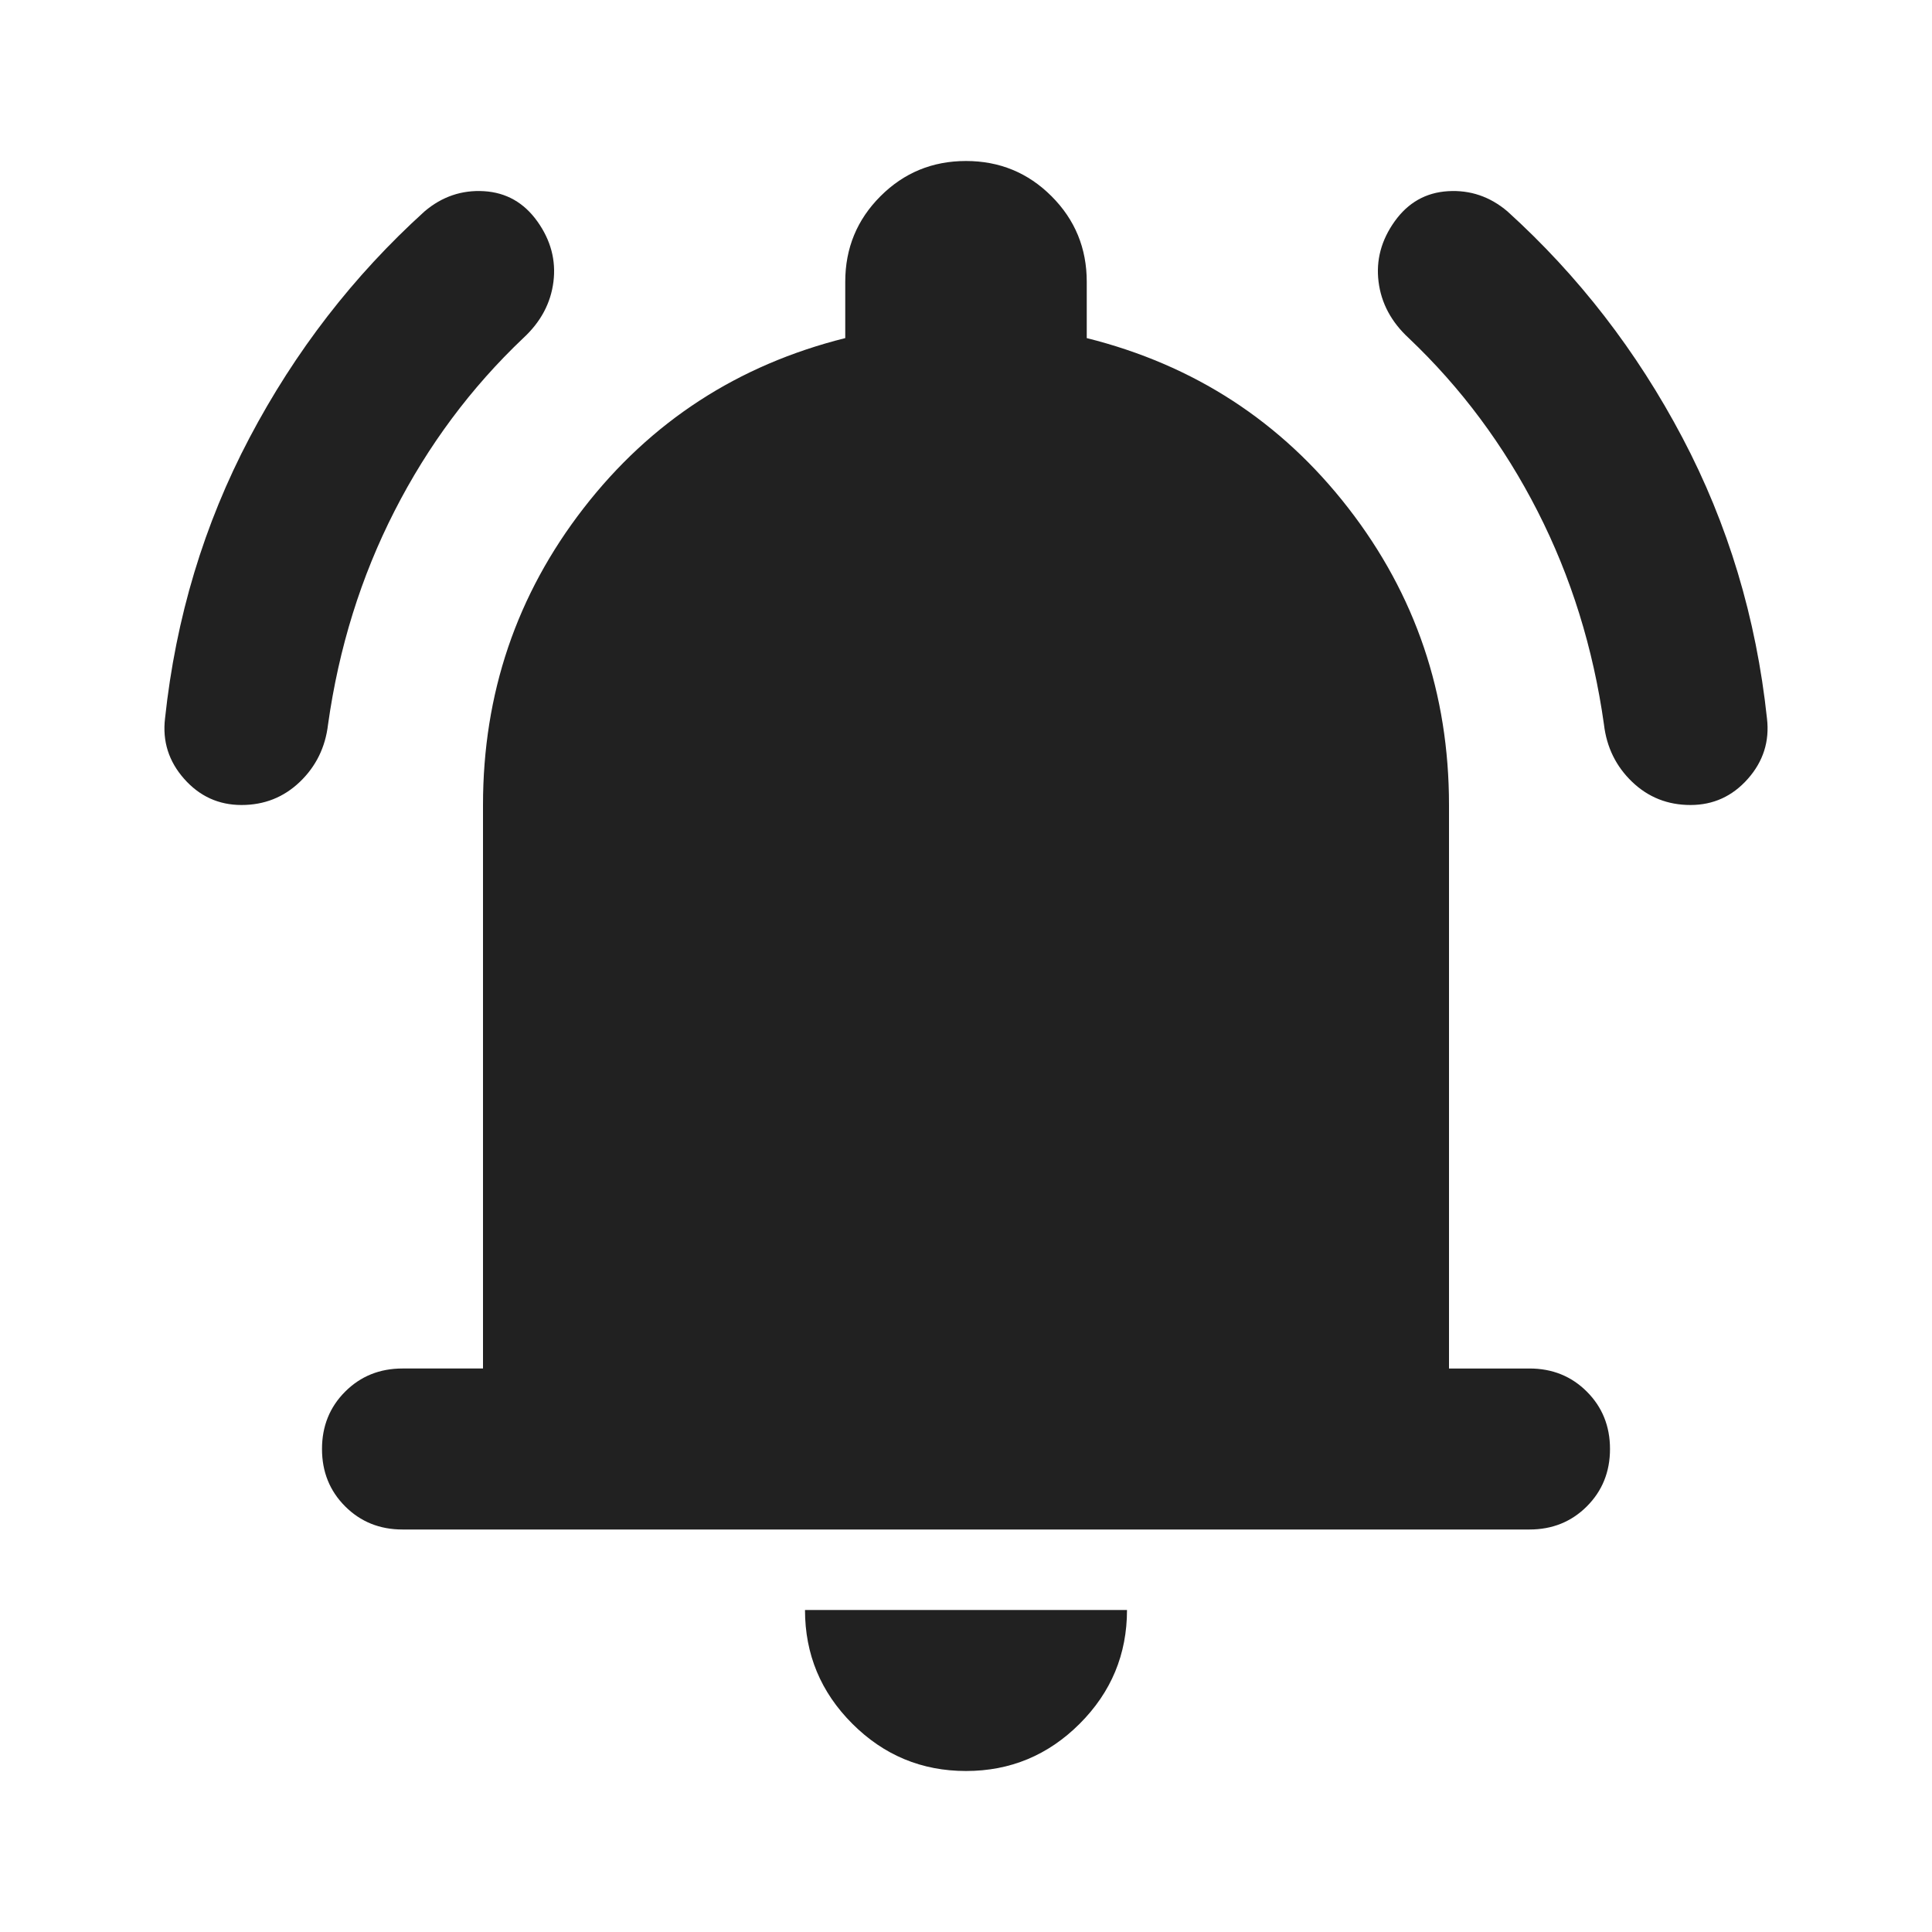 <svg xmlns="http://www.w3.org/2000/svg" height="24px" viewBox="0 -960 960 960" width="24px" fill="#212121"><path d="M200-200q-17 0-28.5-11.5T160-240q0-17 11.5-28.5T200-280h40v-280q0-83 50-147.5T420-792v-28q0-25 17.5-42.5T480-880q25 0 42.5 17.5T540-820v28q80 20 130 84.5T720-560v280h40q17 0 28.5 11.5T800-240q0 17-11.5 28.5T760-200H200ZM480-80q-33 0-56.5-23.5T400-160h160q0 33-23.5 56.5T480-80ZM120-560q-17 0-28.5-13T82-603q8-75 42-139.5T211-855q13-11 29.5-10t26.5 15q10 14 8 30t-15 28q-39 37-64 86t-33 106q-2 17-14 28.5T120-560Zm720 0q-17 0-29-11.5T797-600q-8-57-33-106t-64-86q-13-12-15-28t8-30q10-14 26.5-15t29.5 10q53 48 87 112.5T878-603q2 17-9.5 30T840-560Z"/></svg>